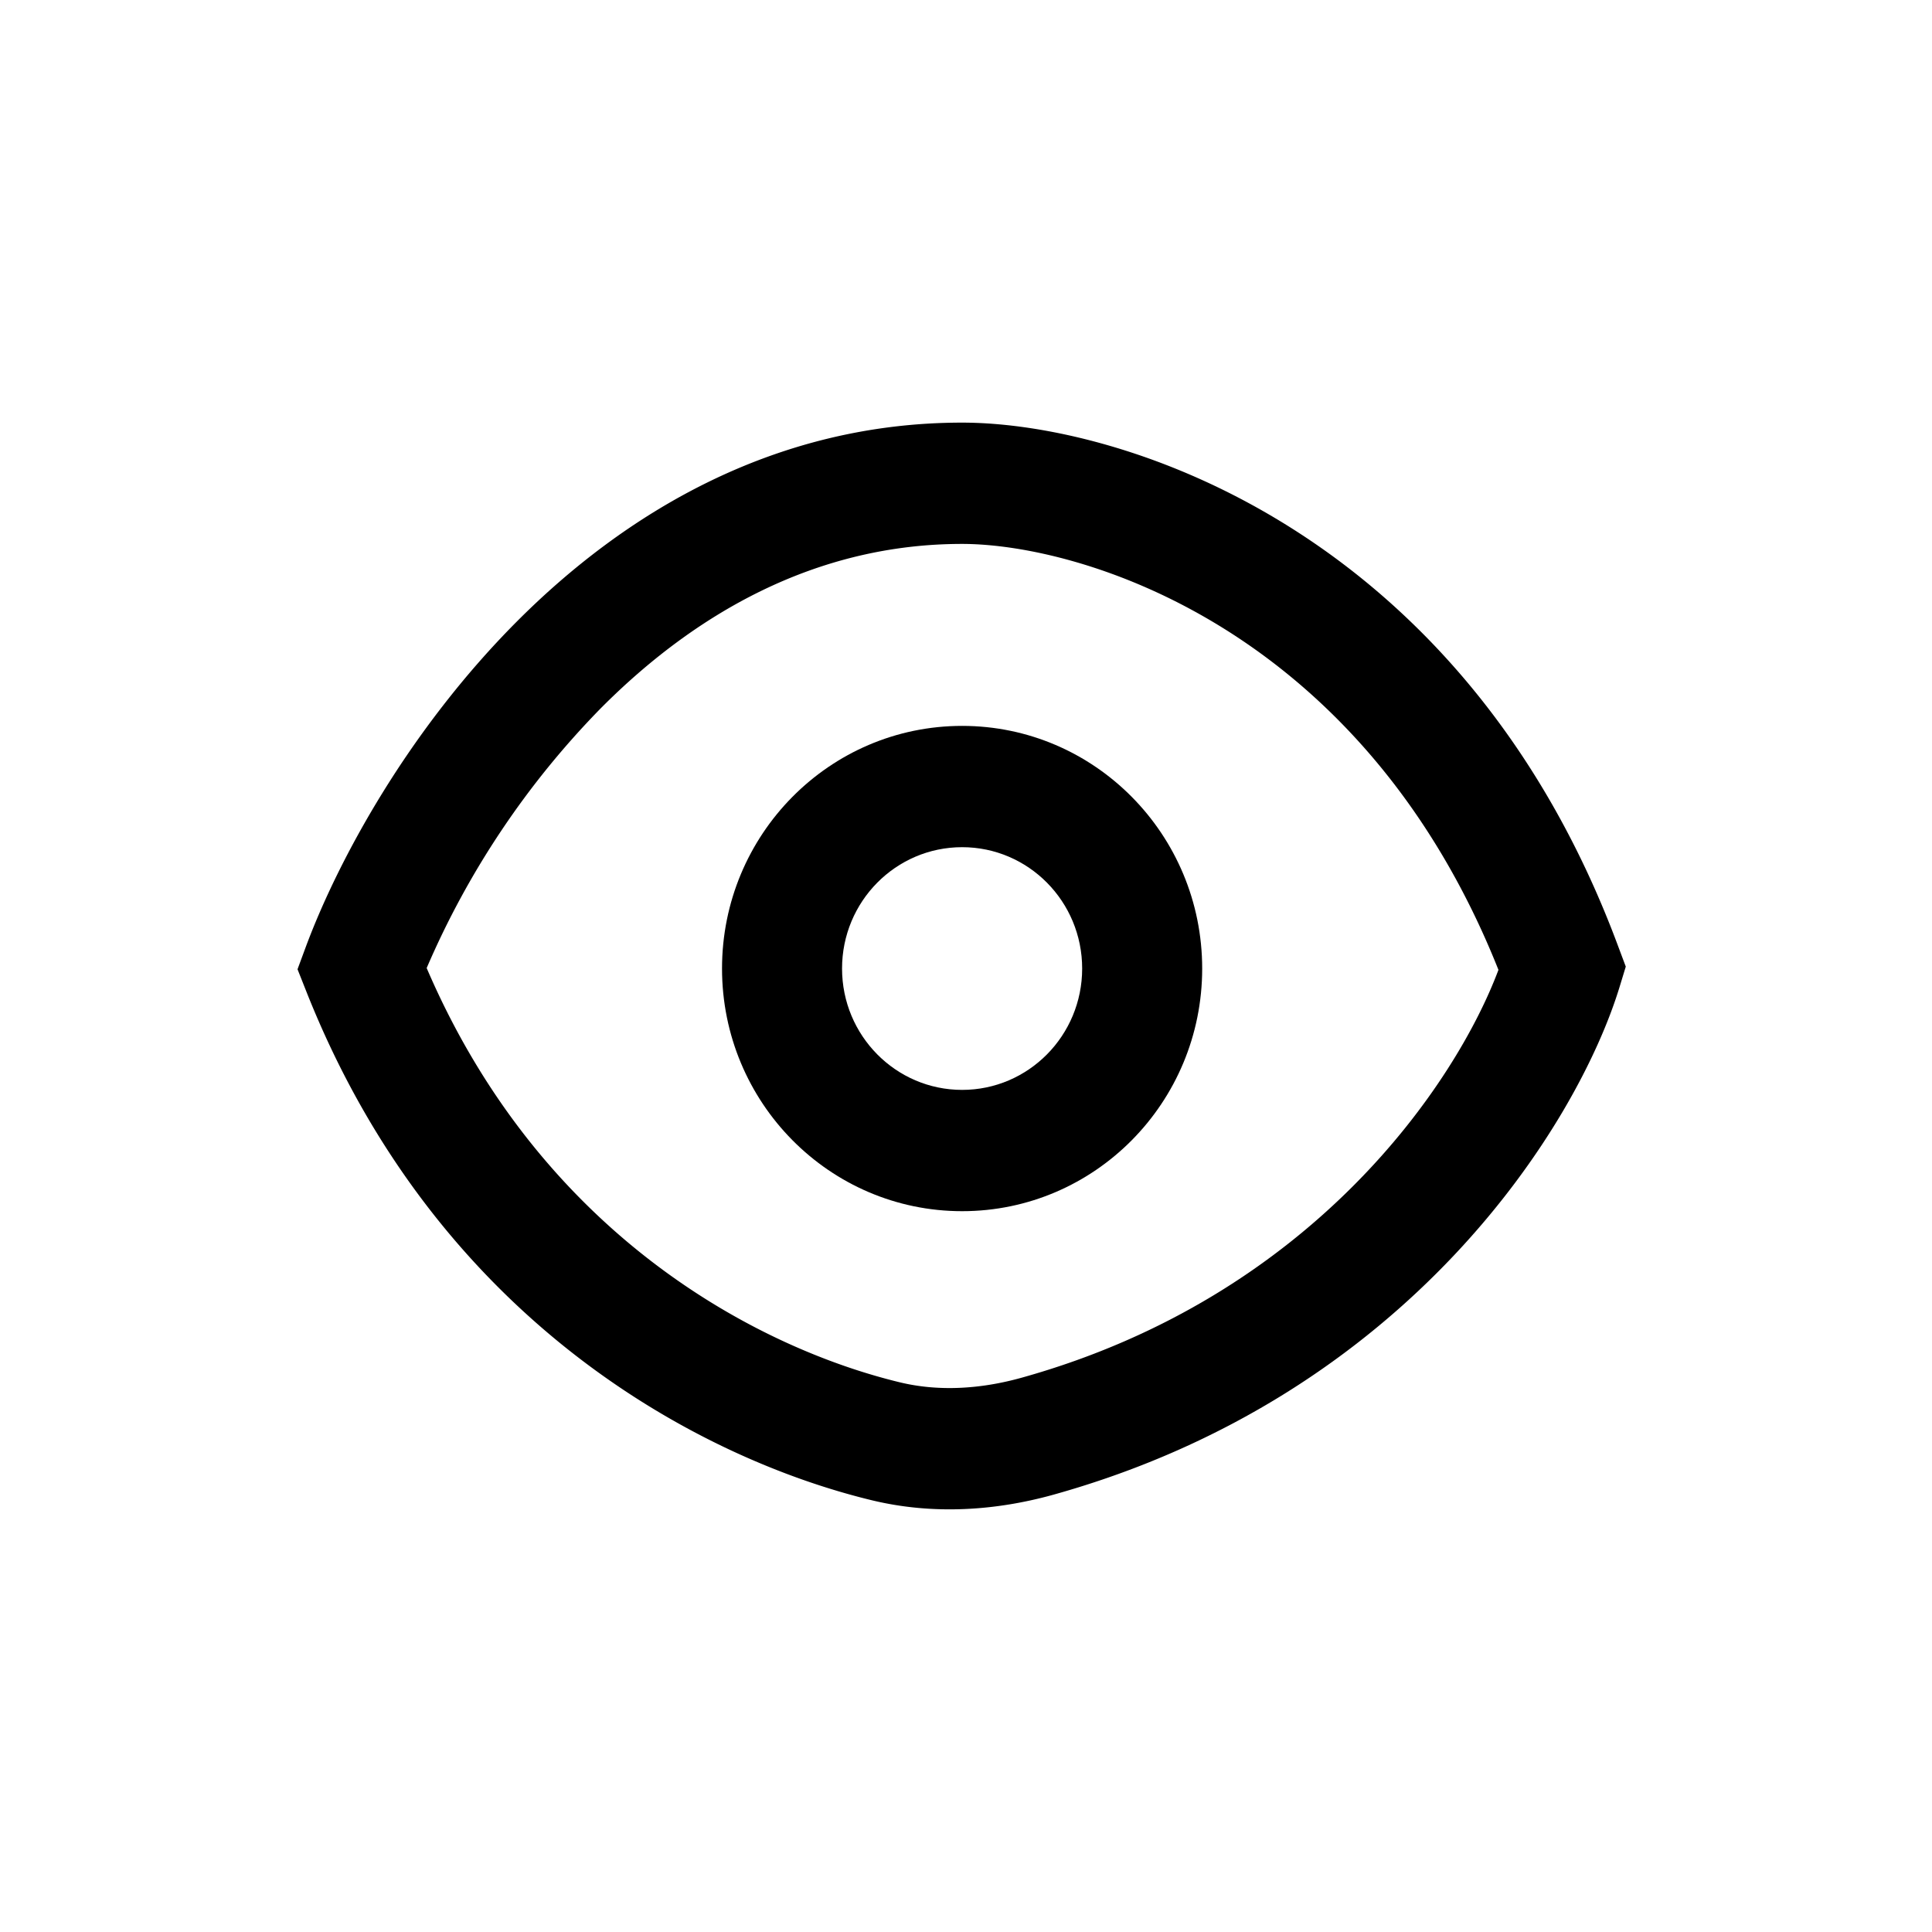 <svg xmlns="http://www.w3.org/2000/svg" width="32" height="32" viewBox="0 0 32 32">
  <path fill-rule="evenodd" d="M19.912 16.042c0 2.22-1.78 4.019-3.976 4.019-2.197 0-3.977-1.8-3.977-4.019 0-2.22 1.78-4.019 3.977-4.019 2.196 0 3.976 1.8 3.976 4.02zm-1.988 0c0 1.11-.89 2.01-1.988 2.01-1.098 0-1.989-.9-1.989-2.01 0-1.11.89-2.01 1.989-2.01 1.098 0 1.988.9 1.988 2.01z" clip-rule="evenodd"/>
  <path fill-rule="evenodd" d="M15.936 7c-3.125 0-5.6 1.509-7.387 3.306-1.78 1.79-2.946 3.928-3.486 5.383l-.135.365.143.361c2.165 5.472 6.532 7.748 9.369 8.434 1.022.247 2.061.172 3.011-.093 5.879-1.642 8.677-6.119 9.377-8.418l.1-.328-.12-.32C24.254 8.8 18.597 7 15.937 7zm-1.034 15.895c-2.314-.56-5.922-2.406-7.835-6.861a14.094 14.094 0 012.884-4.303c1.542-1.551 3.541-2.722 5.985-2.722 1.942 0 6.615 1.361 8.883 7.055-.701 1.871-3.068 5.407-7.897 6.755-.692.193-1.385.23-2.02.076z" clip-rule="evenodd"/>
</svg>
